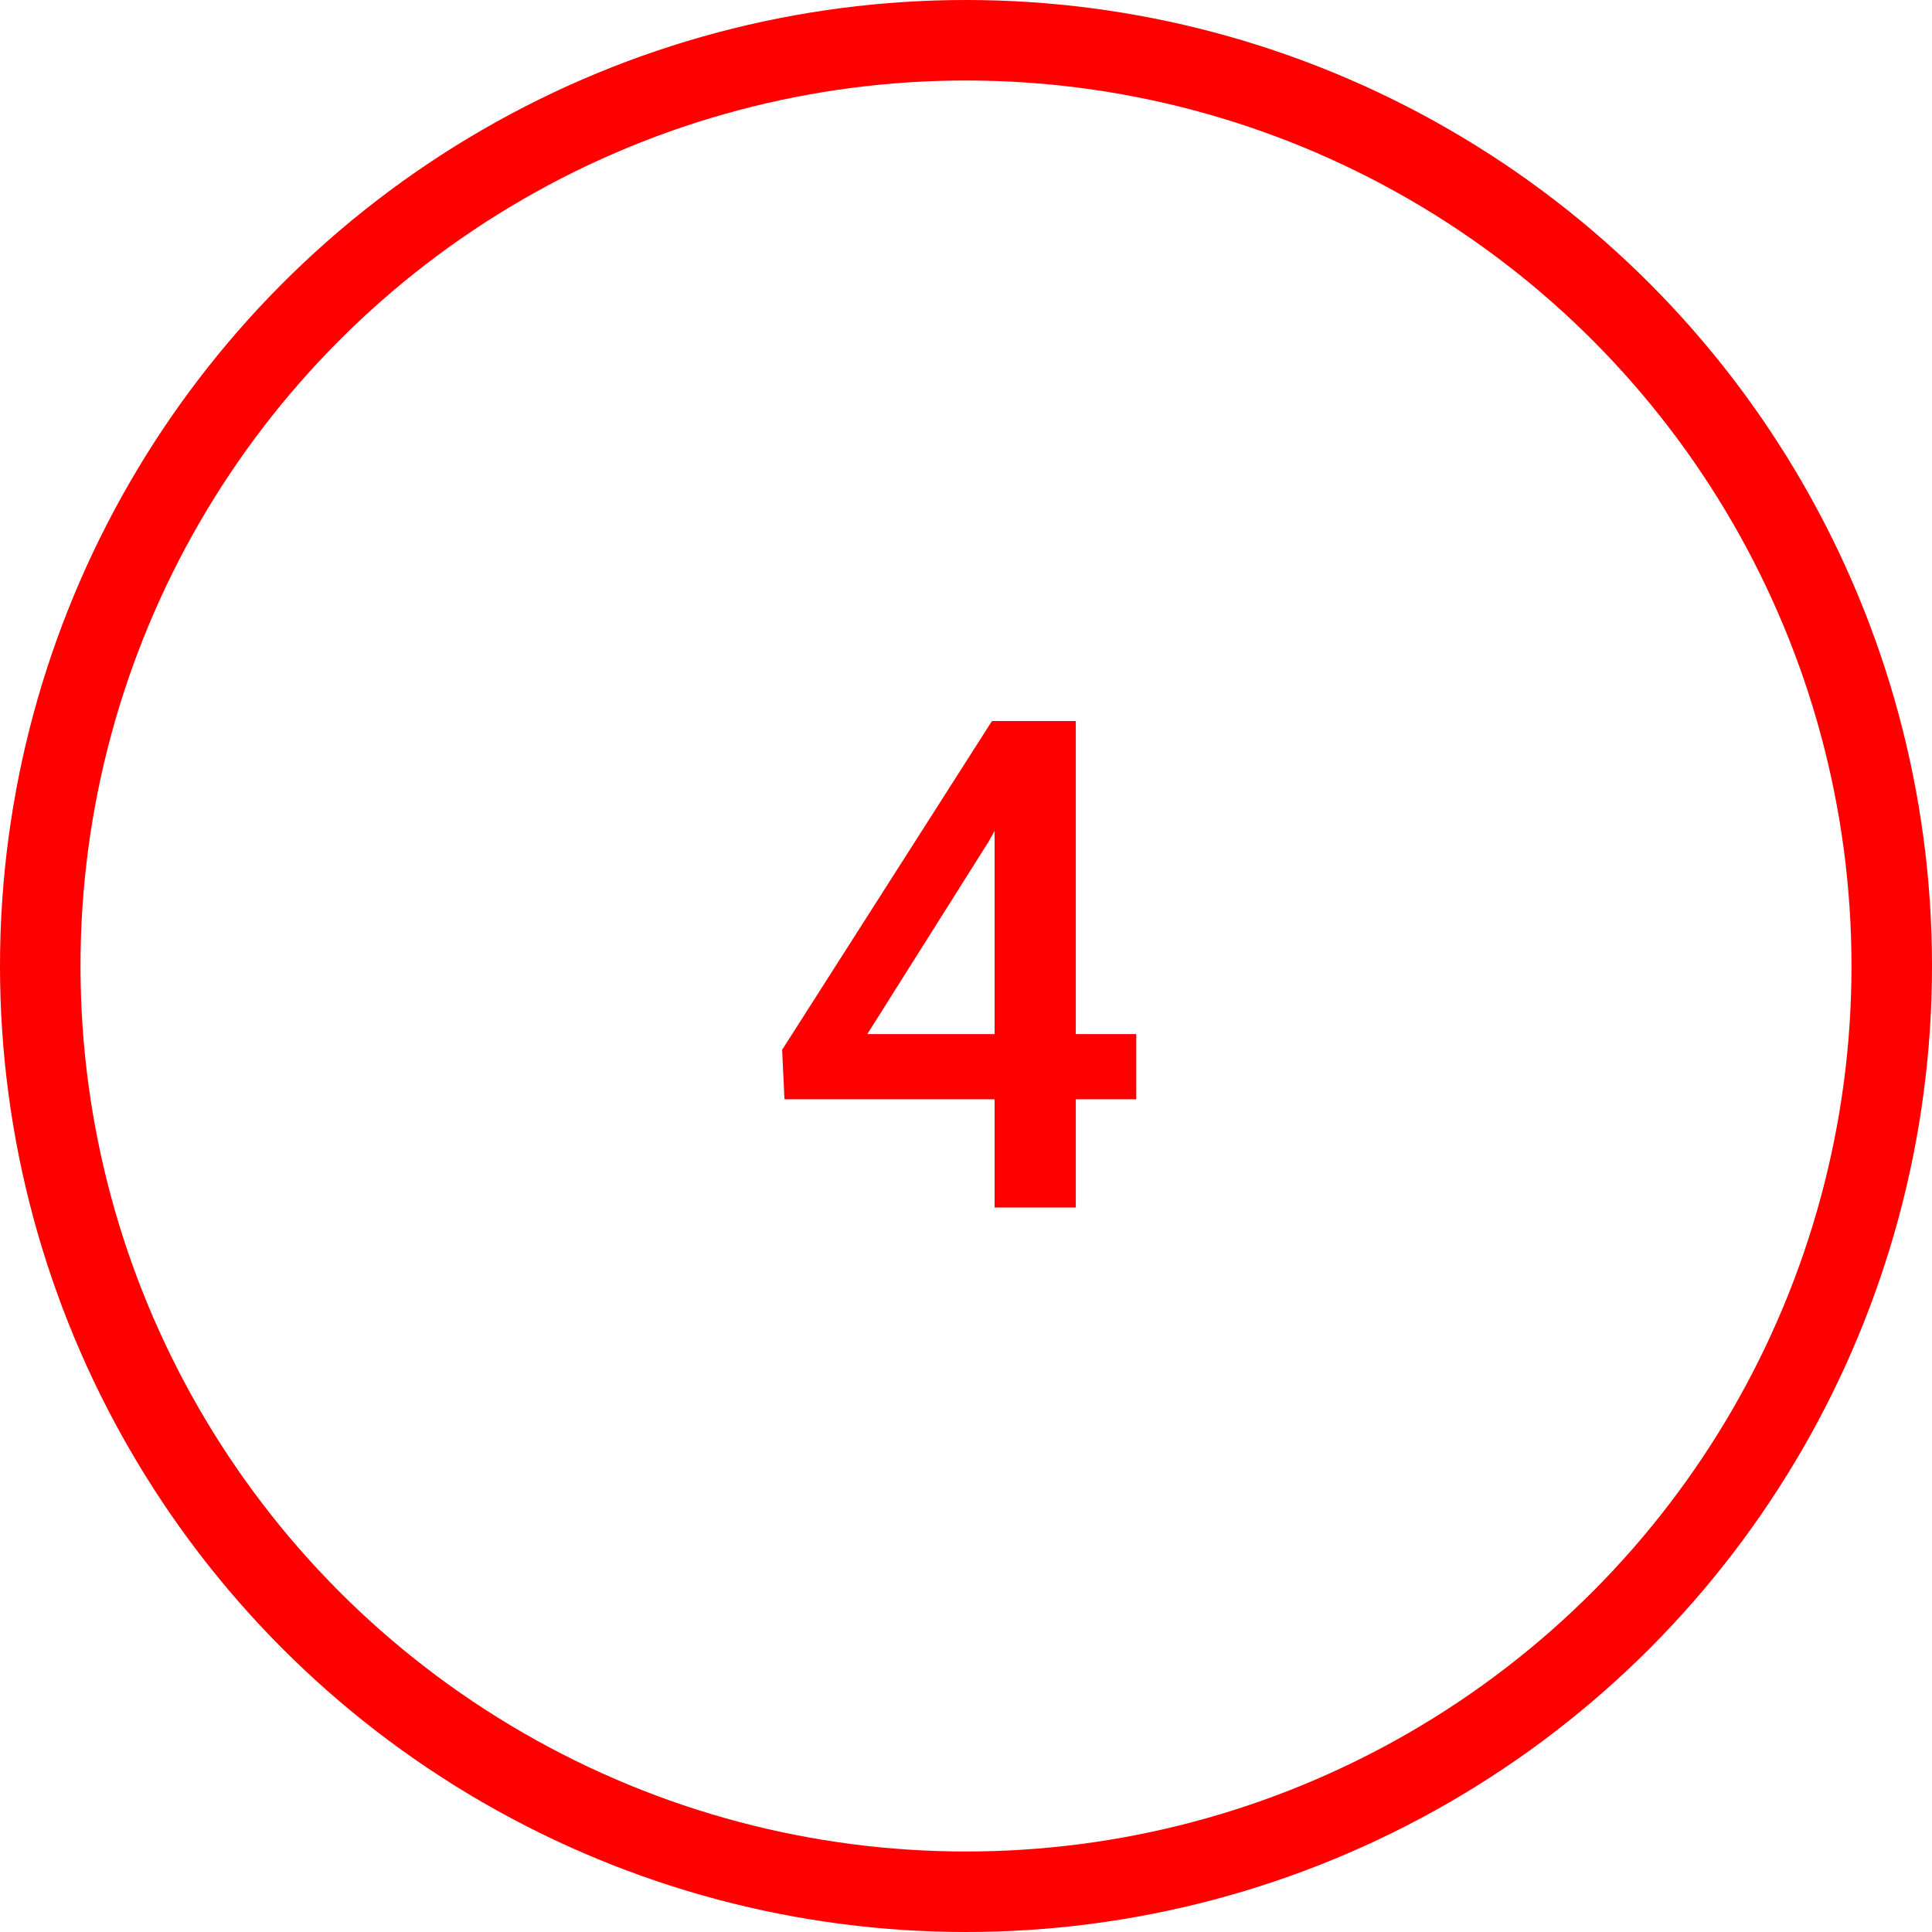<svg width="48" height="48" viewBox="0 0 48 48" fill="none" xmlns="http://www.w3.org/2000/svg">
<path d="M26.728 25.692H28.23V27.311H26.728V30H24.711V27.311H19.49L19.432 26.082L24.645 17.914H26.728V25.692ZM21.548 25.692H24.711V20.645L24.561 20.911L21.548 25.692Z" fill="#FF0000"/>
<circle cx="24" cy="24" r="23" stroke="#FF0000" stroke-width="2"/>
</svg>

